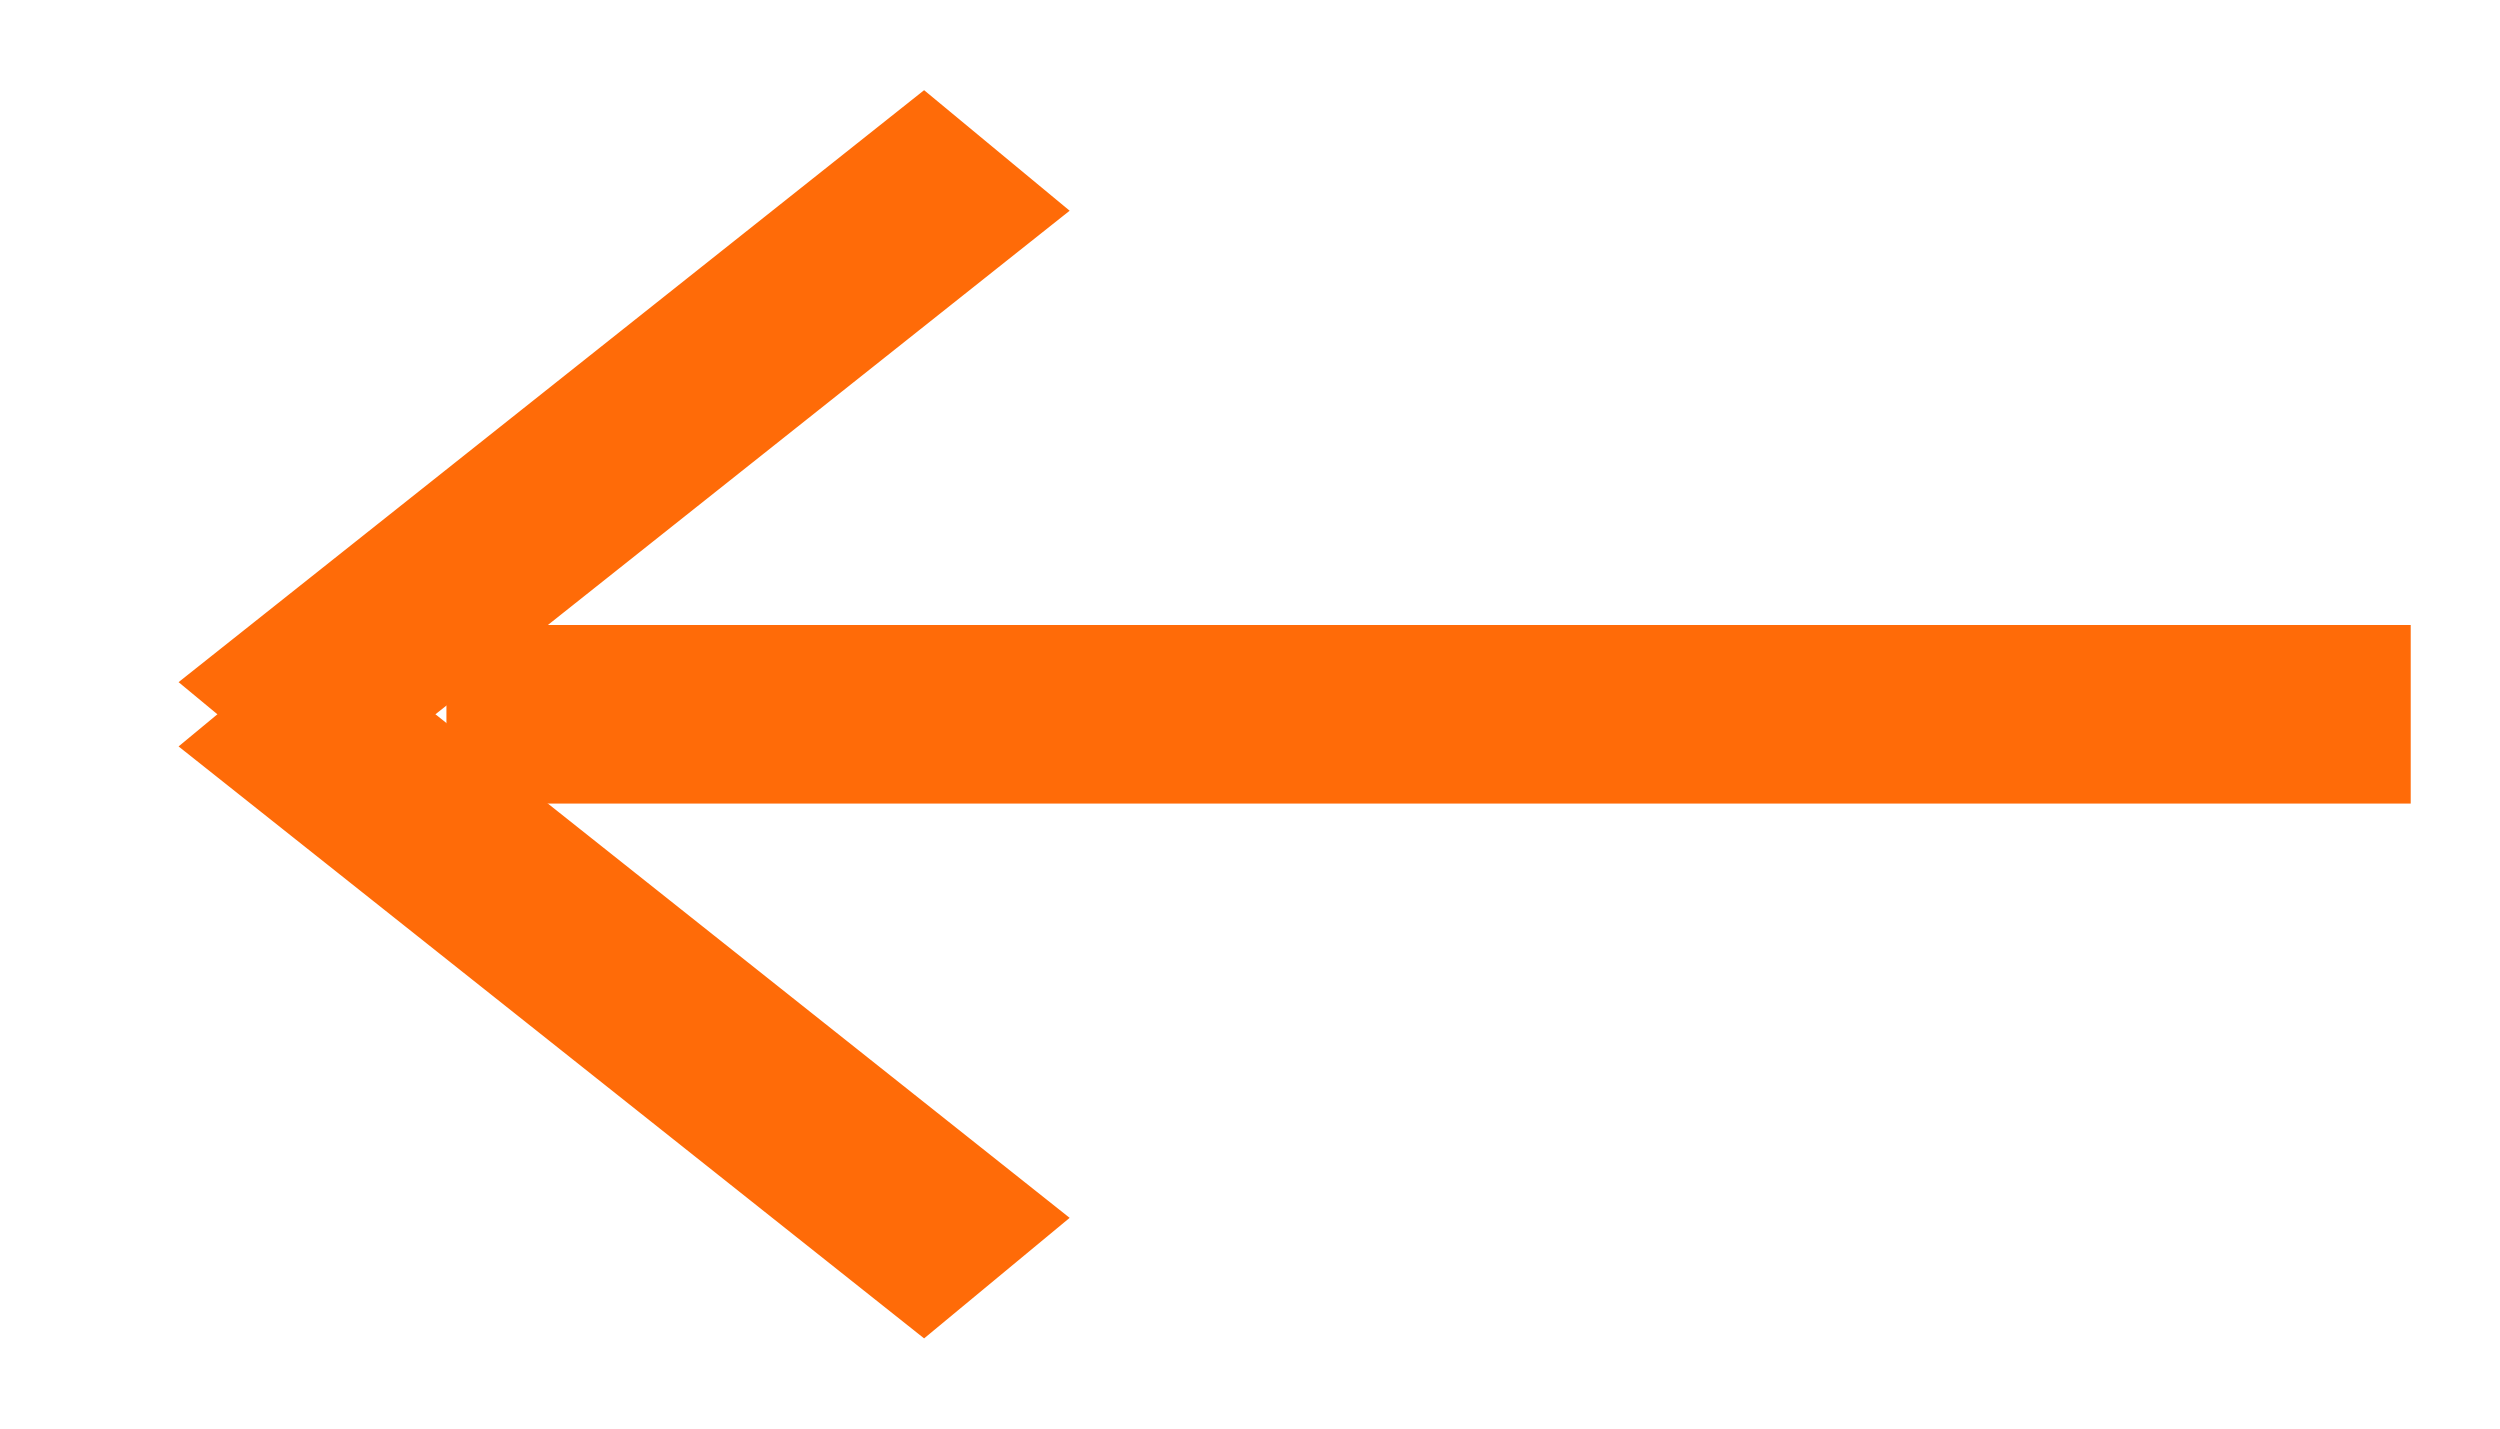 <svg xmlns="http://www.w3.org/2000/svg" viewBox="0 0 28 16" width="28" height="16">
	<style>
		tspan { white-space:pre }
		.shp0 { fill: #ff6b08 } 
	</style>
	<g id="Отзывы ">
		<g id="arrows">
			<g id="arrow short копия">
				<path id="Rectangle 1" class="shp0" d="M5 7L27 7L27 9L5 9L5 7Z" />
				<path id="Rectangle 1 copy 2" class="shp0" d="M10.35 14.99L2 8.36L3.63 7.01L11.98 13.64L10.35 14.99Z" />
				<path id="Rectangle 1 copy 3" class="shp0" d="M10.35 1.01L2 7.64L3.63 8.99L11.98 2.36L10.35 1.01Z" />
			</g>
		</g>
	</g>
</svg>
